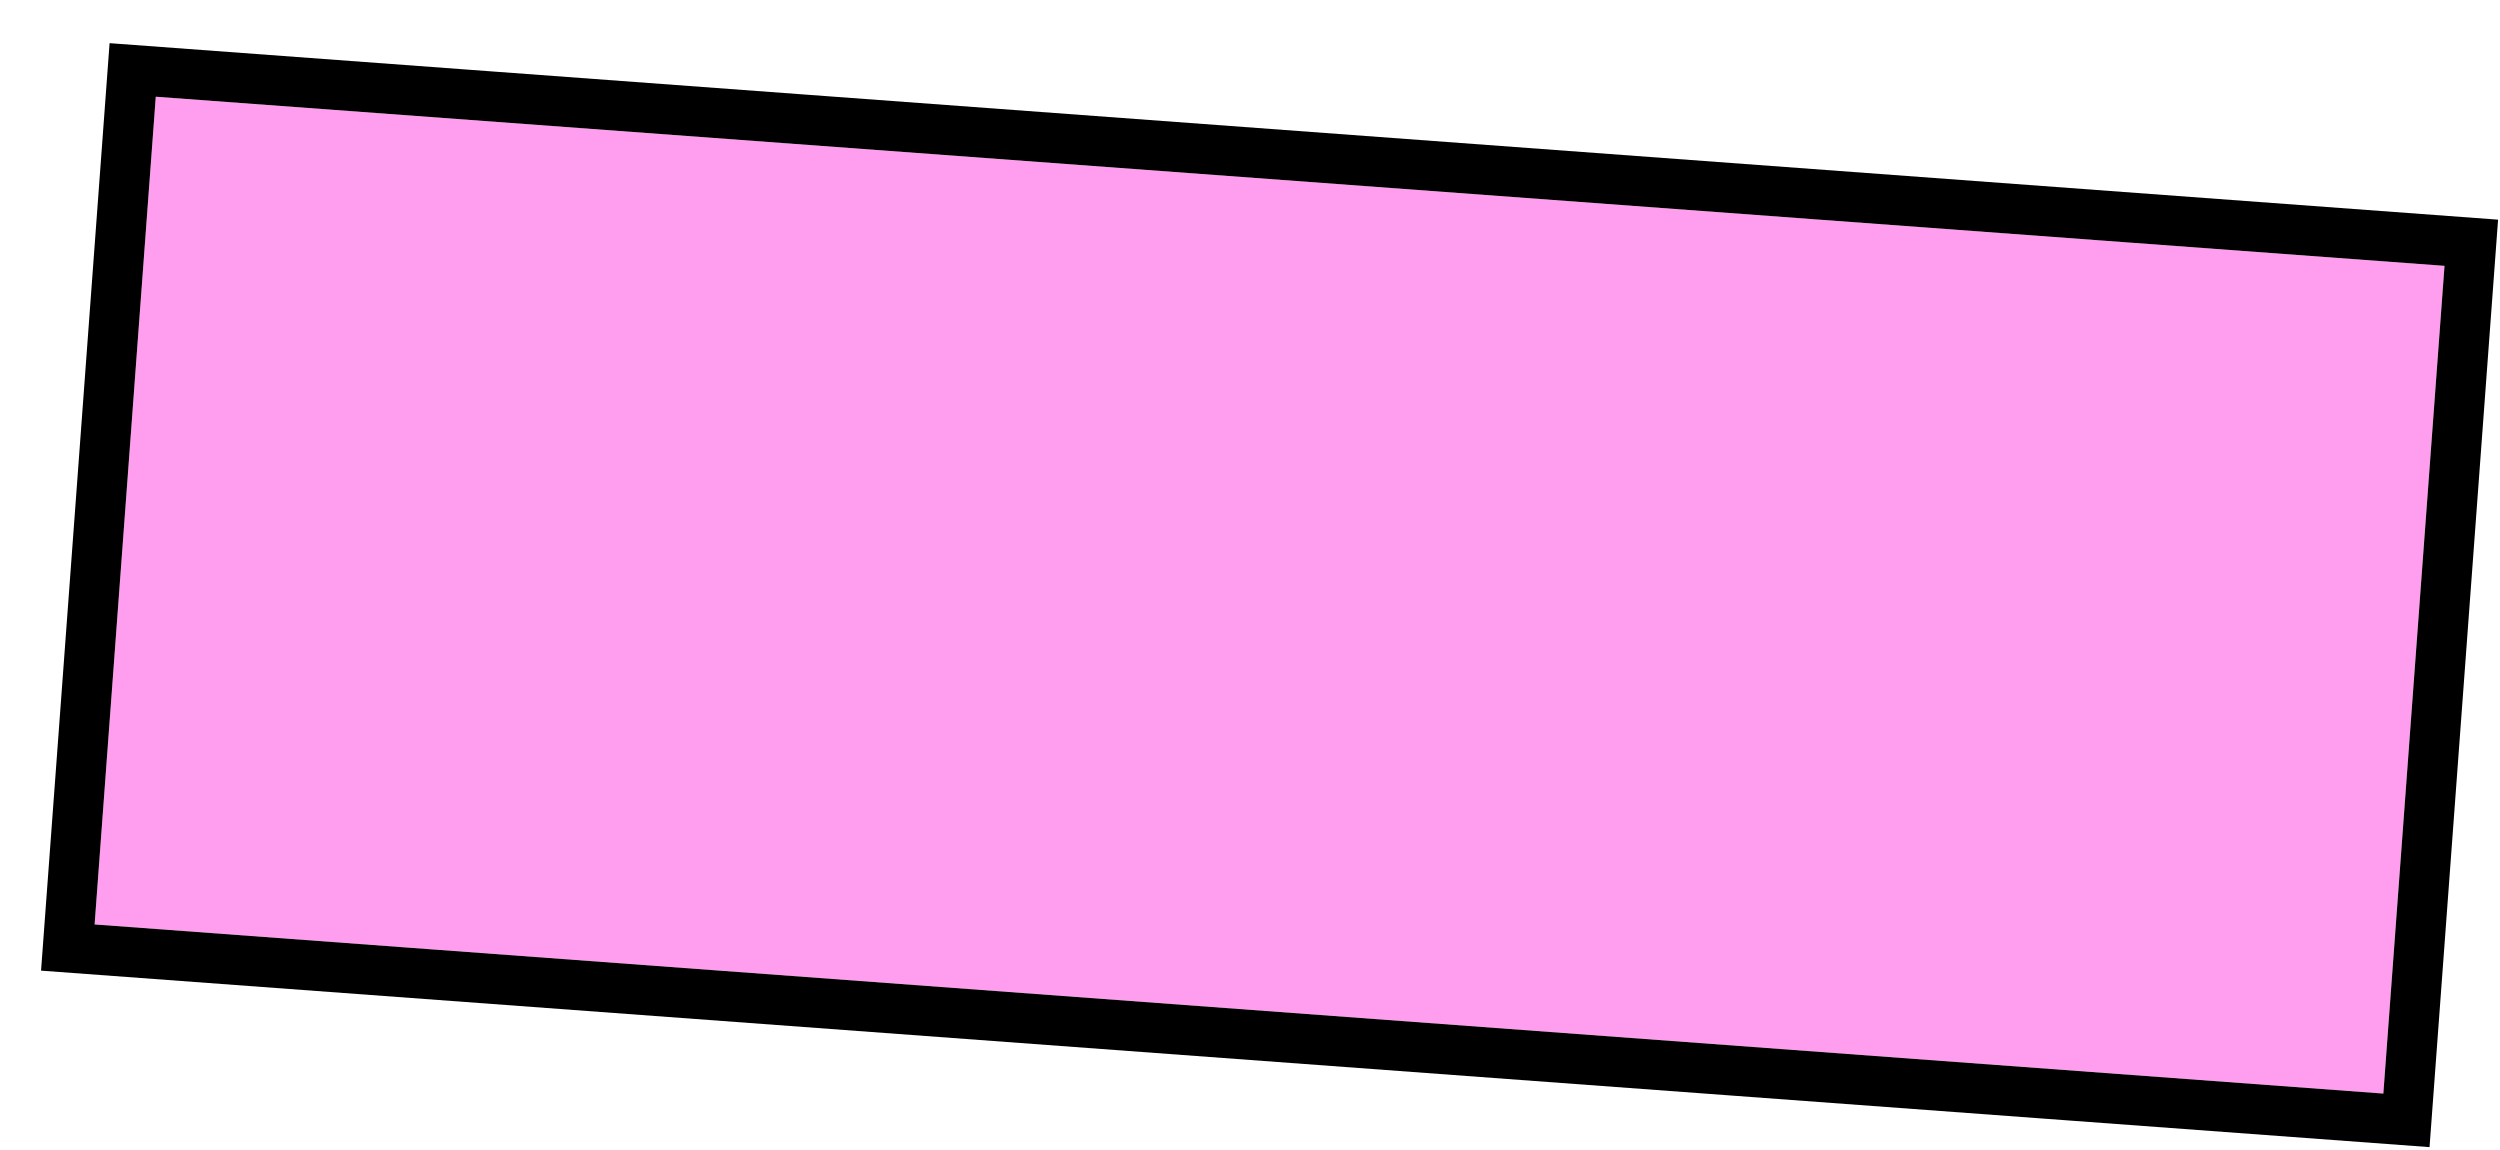 <svg width="500" height="230" viewBox="0 0 500 230" fill="none" xmlns="http://www.w3.org/2000/svg">
<g filter="url(#filter0_d_12_81)">
<rect x="23.152" y="11.344" width="459" height="166" transform="rotate(4.226 23.152 11.344)" fill="#FF9DEF"/>
<rect x="18.534" y="5.989" width="469" height="176" transform="rotate(4.226 18.534 5.989)" stroke="black" stroke-width="10"/>
</g>
<defs>
<filter id="filter0_d_12_81" x="0.21" y="0.634" width="499.404" height="228.791" filterUnits="userSpaceOnUse" color-interpolation-filters="sRGB">
<feFlood flood-opacity="0" result="BackgroundImageFix"/>
<feColorMatrix in="SourceAlpha" type="matrix" values="0 0 0 0 0 0 0 0 0 0 0 0 0 0 0 0 0 0 127 0" result="hardAlpha"/>
<feOffset dx="8" dy="8"/>
<feComposite in2="hardAlpha" operator="out"/>
<feColorMatrix type="matrix" values="0 0 0 0 0 0 0 0 0 0 0 0 0 0 0 0 0 0 1 0"/>
<feBlend mode="normal" in2="BackgroundImageFix" result="effect1_dropShadow_12_81"/>
<feBlend mode="normal" in="SourceGraphic" in2="effect1_dropShadow_12_81" result="shape"/>
</filter>
</defs>
</svg>
